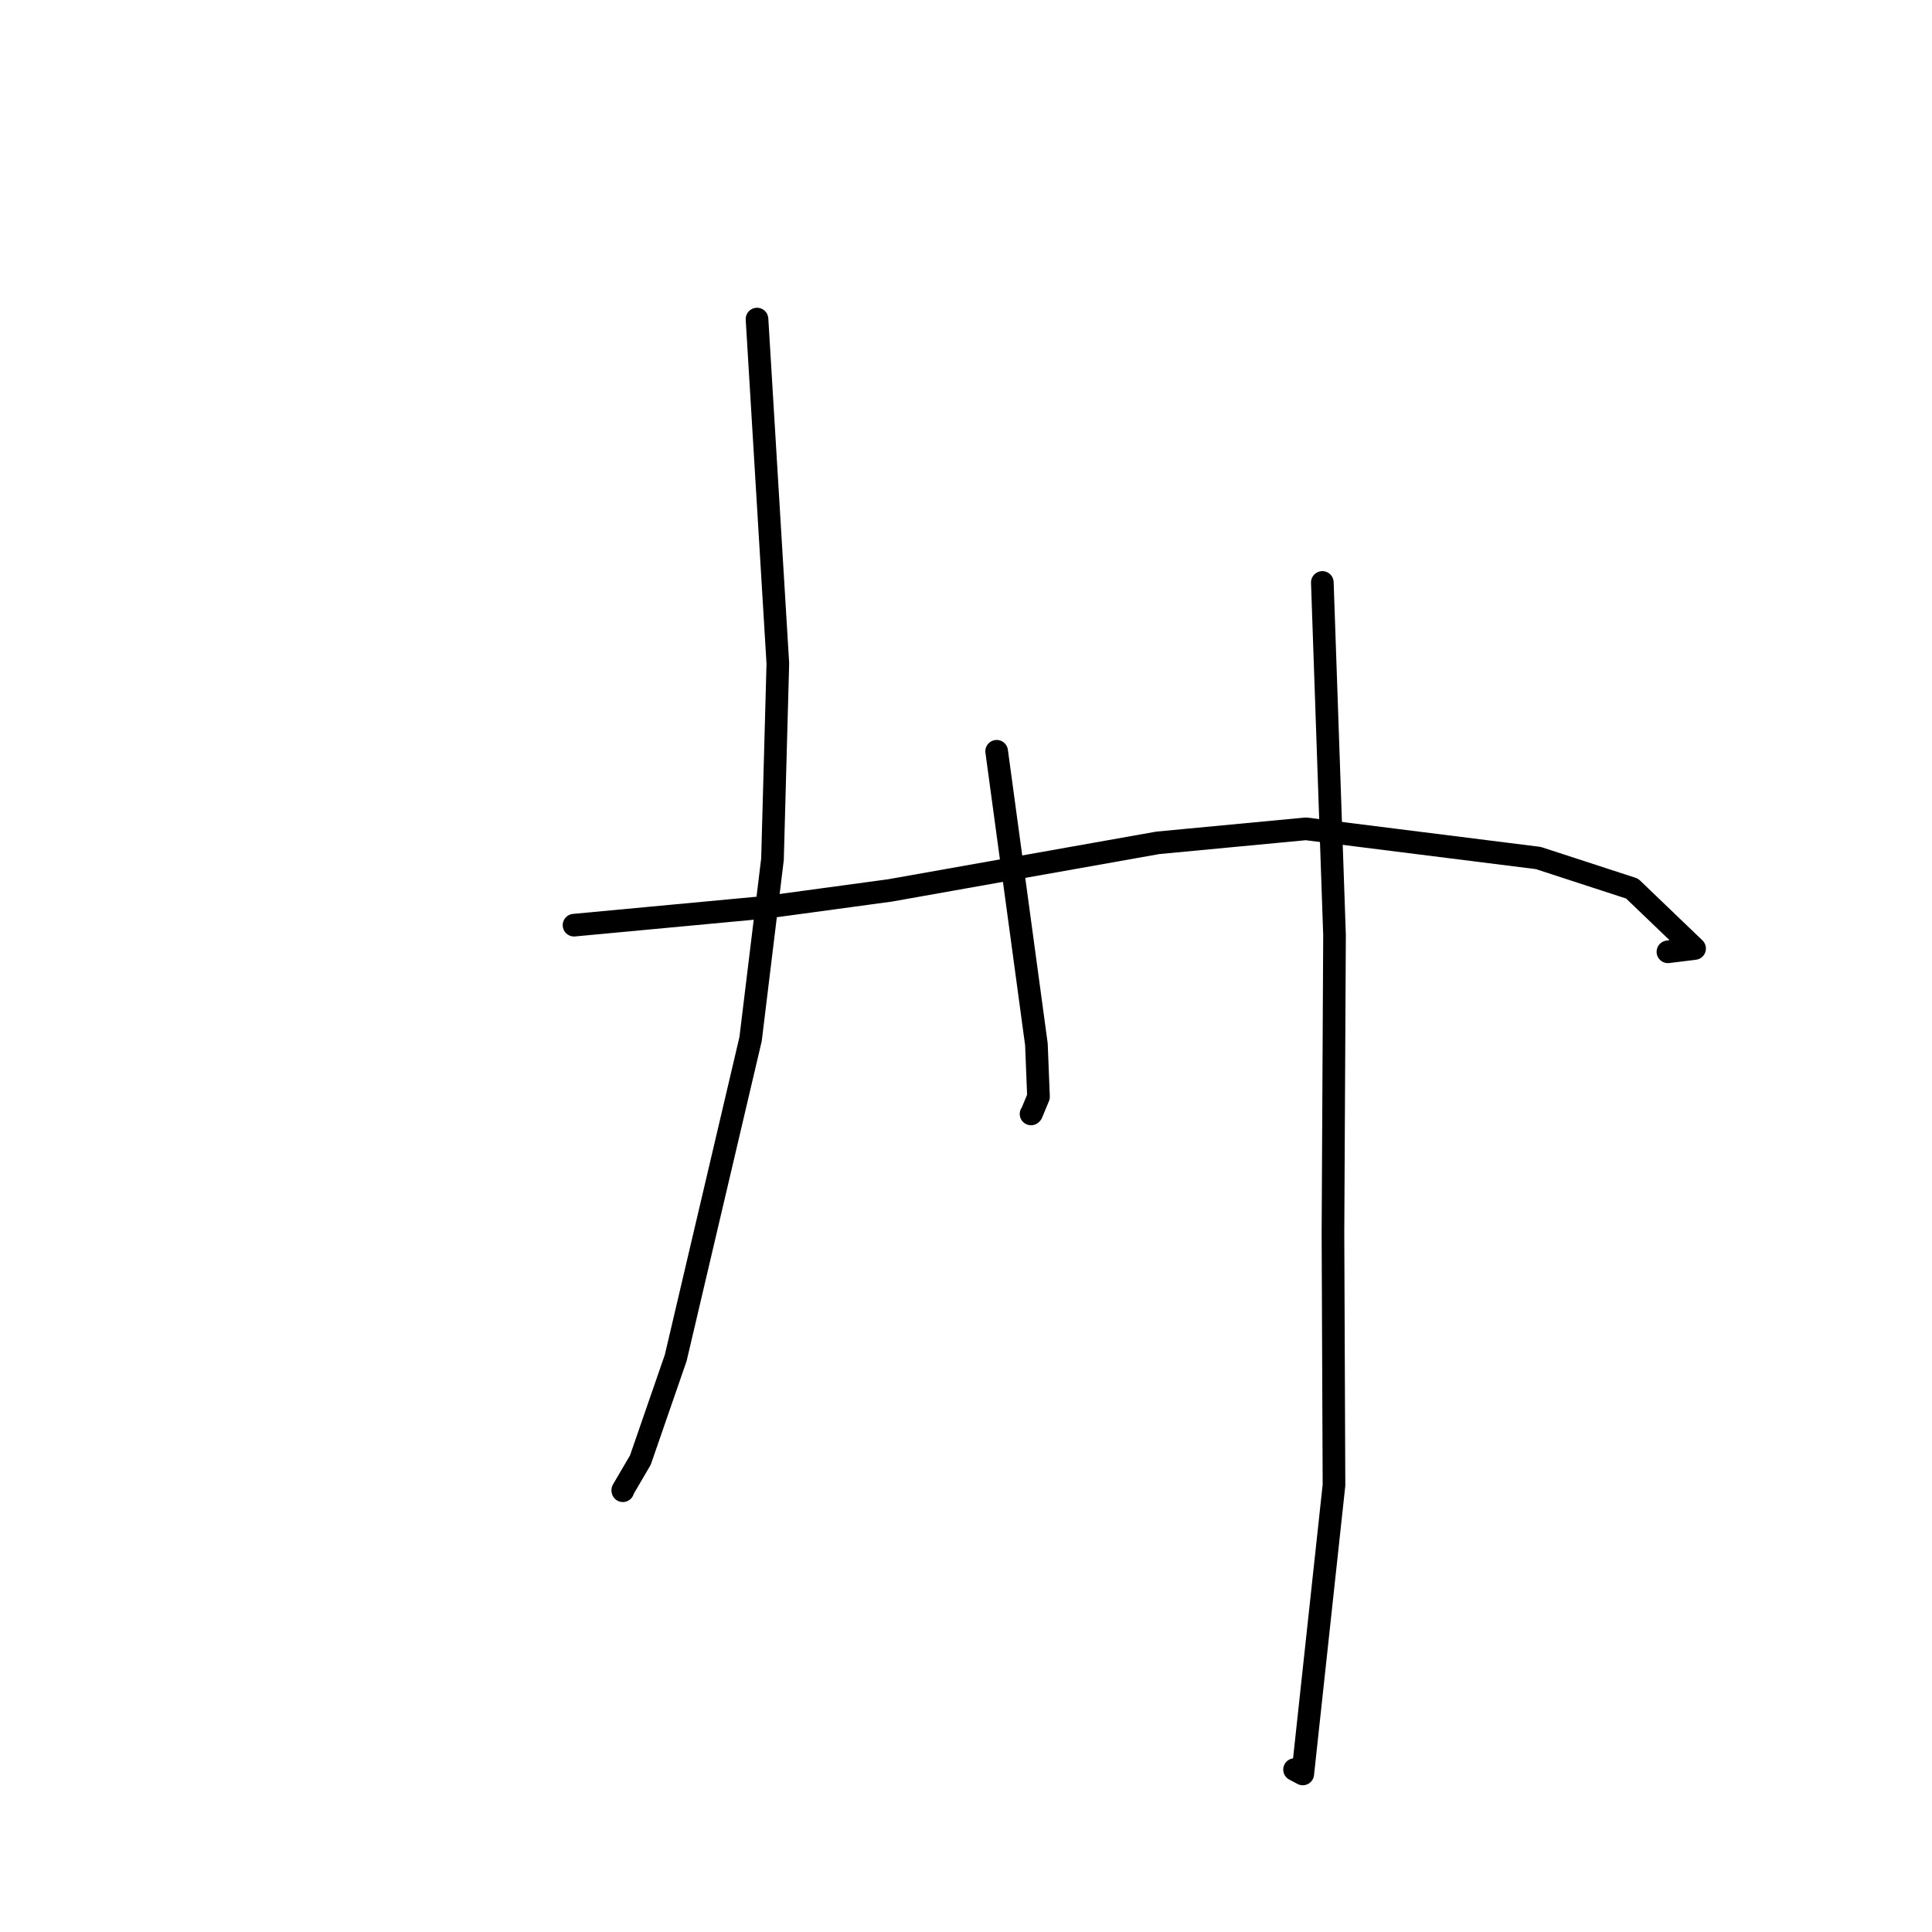 <?xml version="1.0" standalone="no"?>
    <svg width="256" height="256" xmlns="http://www.w3.org/2000/svg" version="1.1">
    <polyline stroke="black" stroke-width="3" stroke-linecap="round" fill="transparent" stroke-linejoin="round" points="100.308 42.281 101.688 65.1 103.068 87.918 102.359 113.847 99.457 137.68 89.538 179.922 84.854 193.464 82.522 197.448 82.531 197.53 " />
        <polyline stroke="black" stroke-width="3" stroke-linecap="round" fill="transparent" stroke-linejoin="round" points="132.063 99.547 134.697 118.964 137.33 138.38 137.607 145.329 136.695 147.524 136.62 147.602 " />
        <polyline stroke="black" stroke-width="3" stroke-linecap="round" fill="transparent" stroke-linejoin="round" points="175.216 77.178 176.023 100.538 176.831 123.898 176.624 163.384 176.761 196.785 172.623 235.057 171.536 234.478 " />
        <polyline stroke="black" stroke-width="3" stroke-linecap="round" fill="transparent" stroke-linejoin="round" points="76.061 122.59 88.859 121.393 101.656 120.196 117.913 117.989 153.422 111.68 173.034 109.825 203.837 113.692 216.261 117.741 224.542 125.683 221.009 126.119 " />
        </svg>